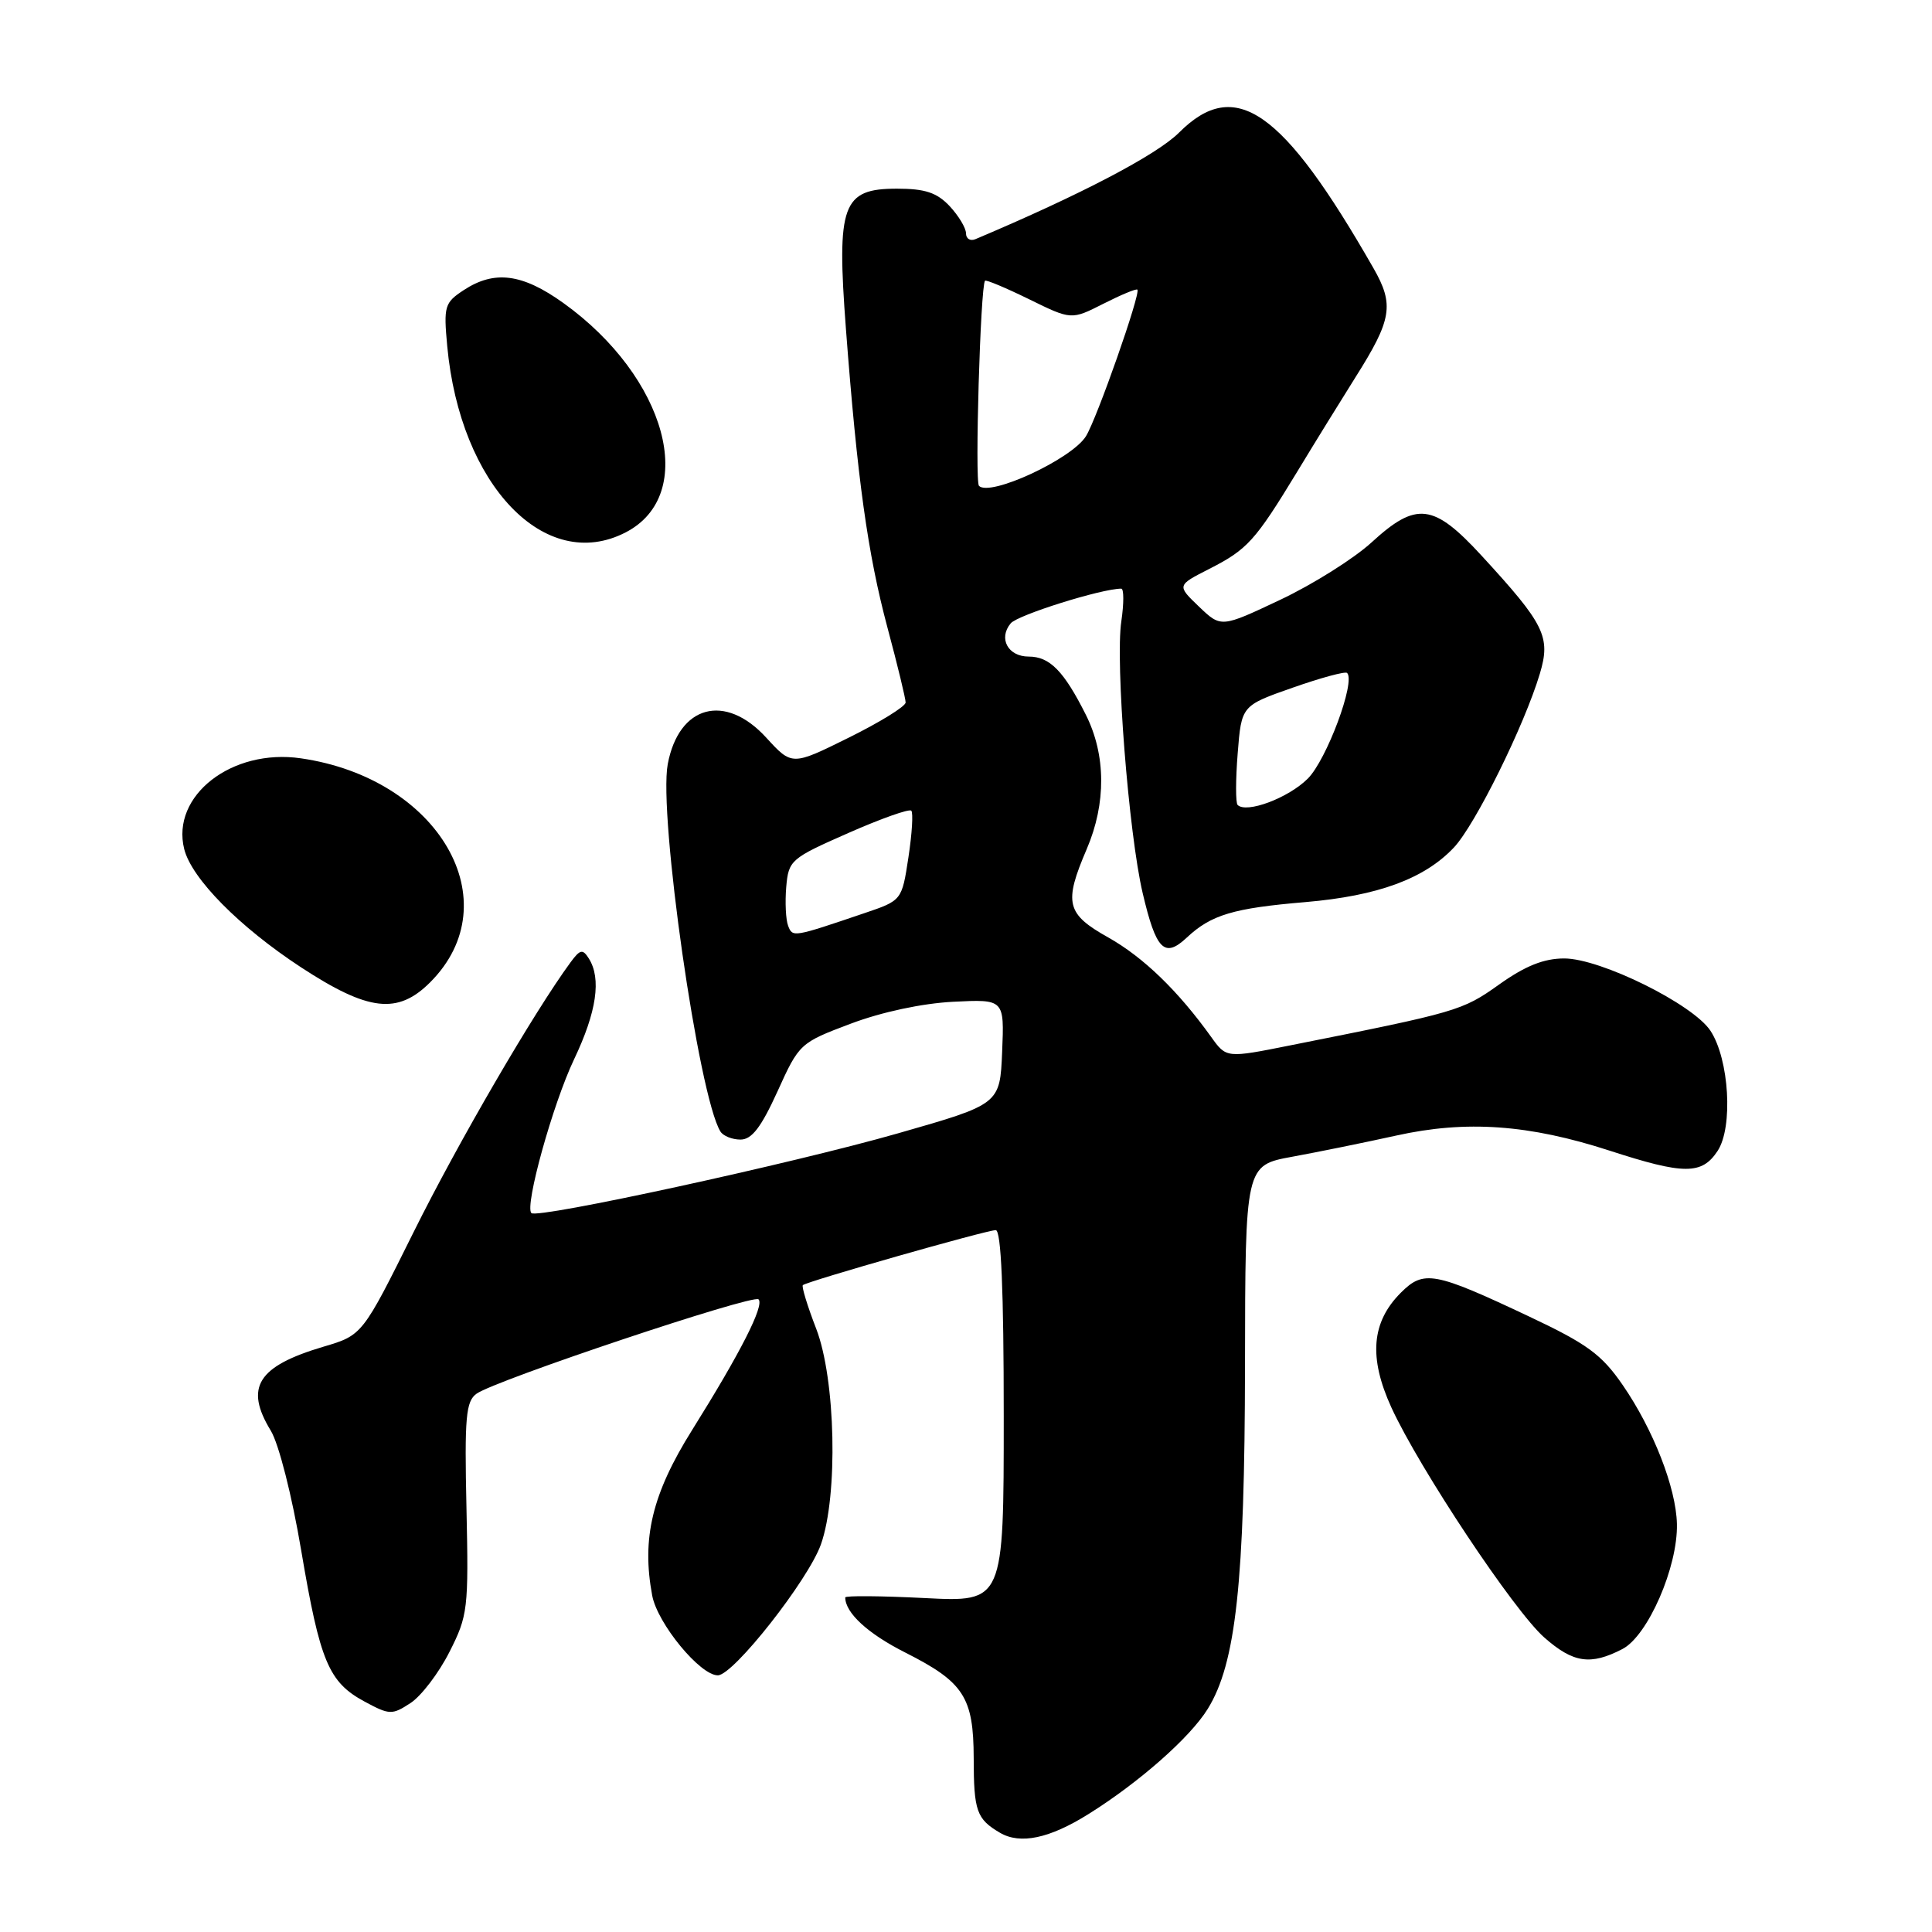 <?xml version="1.0" encoding="UTF-8" standalone="no"?>
<!DOCTYPE svg PUBLIC "-//W3C//DTD SVG 1.1//EN" "http://www.w3.org/Graphics/SVG/1.1/DTD/svg11.dtd" >
<svg xmlns="http://www.w3.org/2000/svg" xmlns:xlink="http://www.w3.org/1999/xlink" version="1.1" viewBox="0 0 256 256">
 <g >
 <path fill="currentColor"
d=" M 144.22 240.38 C 150.93 236.19 157.70 230.22 160.03 226.44 C 163.77 220.40 164.93 209.72 164.97 180.95 C 165.00 154.41 165.00 154.41 171.25 153.27 C 174.69 152.64 180.88 151.38 185.00 150.47 C 194.28 148.41 202.61 149.00 213.29 152.47 C 223.15 155.67 225.51 155.68 227.60 152.49 C 229.66 149.34 229.13 140.37 226.65 136.59 C 224.35 133.07 212.08 127.00 207.27 127.00 C 204.57 127.00 202.11 127.98 198.63 130.46 C 193.75 133.93 193.17 134.10 171.00 138.51 C 162.50 140.21 162.50 140.21 160.50 137.42 C 156.10 131.28 151.50 126.84 146.87 124.23 C 141.28 121.10 140.93 119.66 144.00 112.50 C 146.59 106.45 146.55 100.02 143.88 94.71 C 140.97 88.91 139.09 87.00 136.31 87.00 C 133.57 87.00 132.26 84.60 133.92 82.60 C 134.83 81.49 145.96 78.00 148.57 78.00 C 148.93 78.00 148.93 79.95 148.58 82.34 C 147.77 87.72 149.56 110.46 151.41 118.34 C 153.18 125.88 154.29 127.01 157.24 124.25 C 160.48 121.21 163.40 120.34 173.00 119.53 C 182.56 118.71 188.73 116.45 192.64 112.31 C 195.46 109.33 201.98 96.15 204.04 89.26 C 205.50 84.38 204.69 82.73 196.32 73.63 C 189.94 66.69 187.68 66.42 181.73 71.88 C 179.40 74.01 173.97 77.43 169.65 79.47 C 161.80 83.18 161.80 83.18 158.87 80.38 C 155.94 77.57 155.94 77.57 160.22 75.39 C 165.29 72.81 166.31 71.68 171.89 62.50 C 174.22 58.65 177.70 53.02 179.60 50.00 C 184.44 42.34 184.76 40.38 182.00 35.55 C 169.95 14.49 163.68 10.12 156.23 17.57 C 153.27 20.53 143.13 25.83 129.25 31.69 C 128.56 31.98 128.00 31.63 128.00 30.92 C 128.00 30.21 127.02 28.59 125.83 27.31 C 124.14 25.52 122.58 25.00 118.85 25.00 C 111.60 25.00 110.84 27.08 112.09 43.59 C 113.60 63.46 114.97 73.35 117.59 83.15 C 118.92 88.10 120.00 92.57 120.00 93.08 C 120.00 93.60 116.61 95.69 112.47 97.74 C 104.94 101.47 104.94 101.47 101.52 97.73 C 96.08 91.79 89.95 93.44 88.48 101.25 C 87.23 107.94 92.57 145.27 95.46 149.93 C 95.82 150.52 97.02 151.00 98.12 151.00 C 99.62 151.00 100.86 149.37 103.03 144.60 C 105.89 138.28 106.01 138.17 112.71 135.65 C 116.81 134.10 122.19 132.95 126.29 132.74 C 133.08 132.40 133.08 132.40 132.79 139.35 C 132.50 146.31 132.50 146.31 119.00 150.17 C 105.02 154.17 71.20 161.53 70.41 160.74 C 69.49 159.82 73.25 146.28 76.07 140.36 C 79.06 134.08 79.71 129.67 78.02 127.00 C 77.21 125.72 76.87 125.79 75.61 127.50 C 70.78 134.07 60.70 151.39 54.83 163.21 C 48.02 176.92 48.02 176.92 42.84 178.45 C 34.12 181.04 32.38 183.83 35.88 189.57 C 36.94 191.31 38.69 198.18 39.91 205.44 C 42.41 220.20 43.54 222.90 48.33 225.48 C 51.62 227.25 51.95 227.26 54.40 225.66 C 55.82 224.73 58.14 221.69 59.55 218.90 C 62.00 214.07 62.10 213.20 61.81 199.84 C 61.54 187.76 61.73 185.68 63.15 184.67 C 65.68 182.87 99.79 171.46 100.51 172.17 C 101.31 172.97 98.12 179.24 91.70 189.50 C 86.41 197.95 85.00 203.83 86.42 211.42 C 87.12 215.14 92.78 222.01 95.12 221.99 C 97.19 221.97 107.10 209.37 108.78 204.63 C 111.07 198.15 110.73 182.75 108.15 176.06 C 106.99 173.07 106.20 170.47 106.38 170.29 C 106.87 169.80 130.71 163.00 131.94 163.00 C 132.66 163.00 133.00 170.93 133.00 187.64 C 133.00 212.29 133.00 212.29 122.50 211.75 C 116.72 211.46 112.00 211.42 112.00 211.67 C 112.00 213.72 115.01 216.48 119.97 218.98 C 127.71 222.89 129.00 224.88 129.02 232.97 C 129.03 239.97 129.40 241.03 132.50 242.85 C 135.19 244.43 139.06 243.61 144.22 240.38 Z  M 214.97 218.51 C 218.35 216.77 222.34 207.61 222.20 201.92 C 222.09 197.15 219.07 189.41 215.02 183.53 C 212.23 179.48 210.33 178.08 202.61 174.44 C 190.04 168.51 188.66 168.25 185.62 171.29 C 181.72 175.19 181.34 179.87 184.36 186.49 C 188.07 194.58 200.61 213.45 204.63 216.98 C 208.47 220.36 210.76 220.69 214.97 218.51 Z  M 57.00 130.16 C 67.64 119.51 58.18 103.12 39.86 100.48 C 30.71 99.15 22.64 105.44 24.41 112.51 C 25.39 116.42 31.73 122.83 39.88 128.17 C 48.81 134.01 52.69 134.47 57.00 130.16 Z  M 82.91 70.54 C 92.58 65.54 88.35 49.98 74.65 40.15 C 69.21 36.25 65.52 35.77 61.45 38.44 C 58.91 40.11 58.77 40.56 59.26 45.86 C 60.97 64.30 72.24 76.06 82.91 70.54 Z  M 104.43 122.67 C 104.12 121.87 104.01 119.56 104.18 117.53 C 104.49 113.98 104.77 113.74 112.38 110.39 C 116.71 108.48 120.48 107.14 120.75 107.42 C 121.02 107.69 120.85 110.47 120.37 113.61 C 119.50 119.32 119.50 119.32 114.50 121.01 C 105.07 124.21 105.02 124.22 104.43 122.67 Z  M 163.99 106.66 C 163.72 106.38 163.72 103.31 164.00 99.83 C 164.50 93.50 164.50 93.50 171.29 91.12 C 175.02 89.81 178.26 88.93 178.50 89.17 C 179.65 90.31 175.79 100.67 173.29 103.17 C 170.72 105.74 165.16 107.82 163.99 106.66 Z  M 129.72 64.38 C 129.15 63.82 129.91 37.95 130.52 37.20 C 130.65 37.04 133.28 38.14 136.36 39.65 C 141.96 42.40 141.96 42.40 146.20 40.25 C 148.53 39.07 150.56 38.22 150.71 38.38 C 151.18 38.85 145.34 55.48 143.89 57.81 C 142.00 60.83 131.18 65.85 129.72 64.38 Z "/>
</g>
</svg>